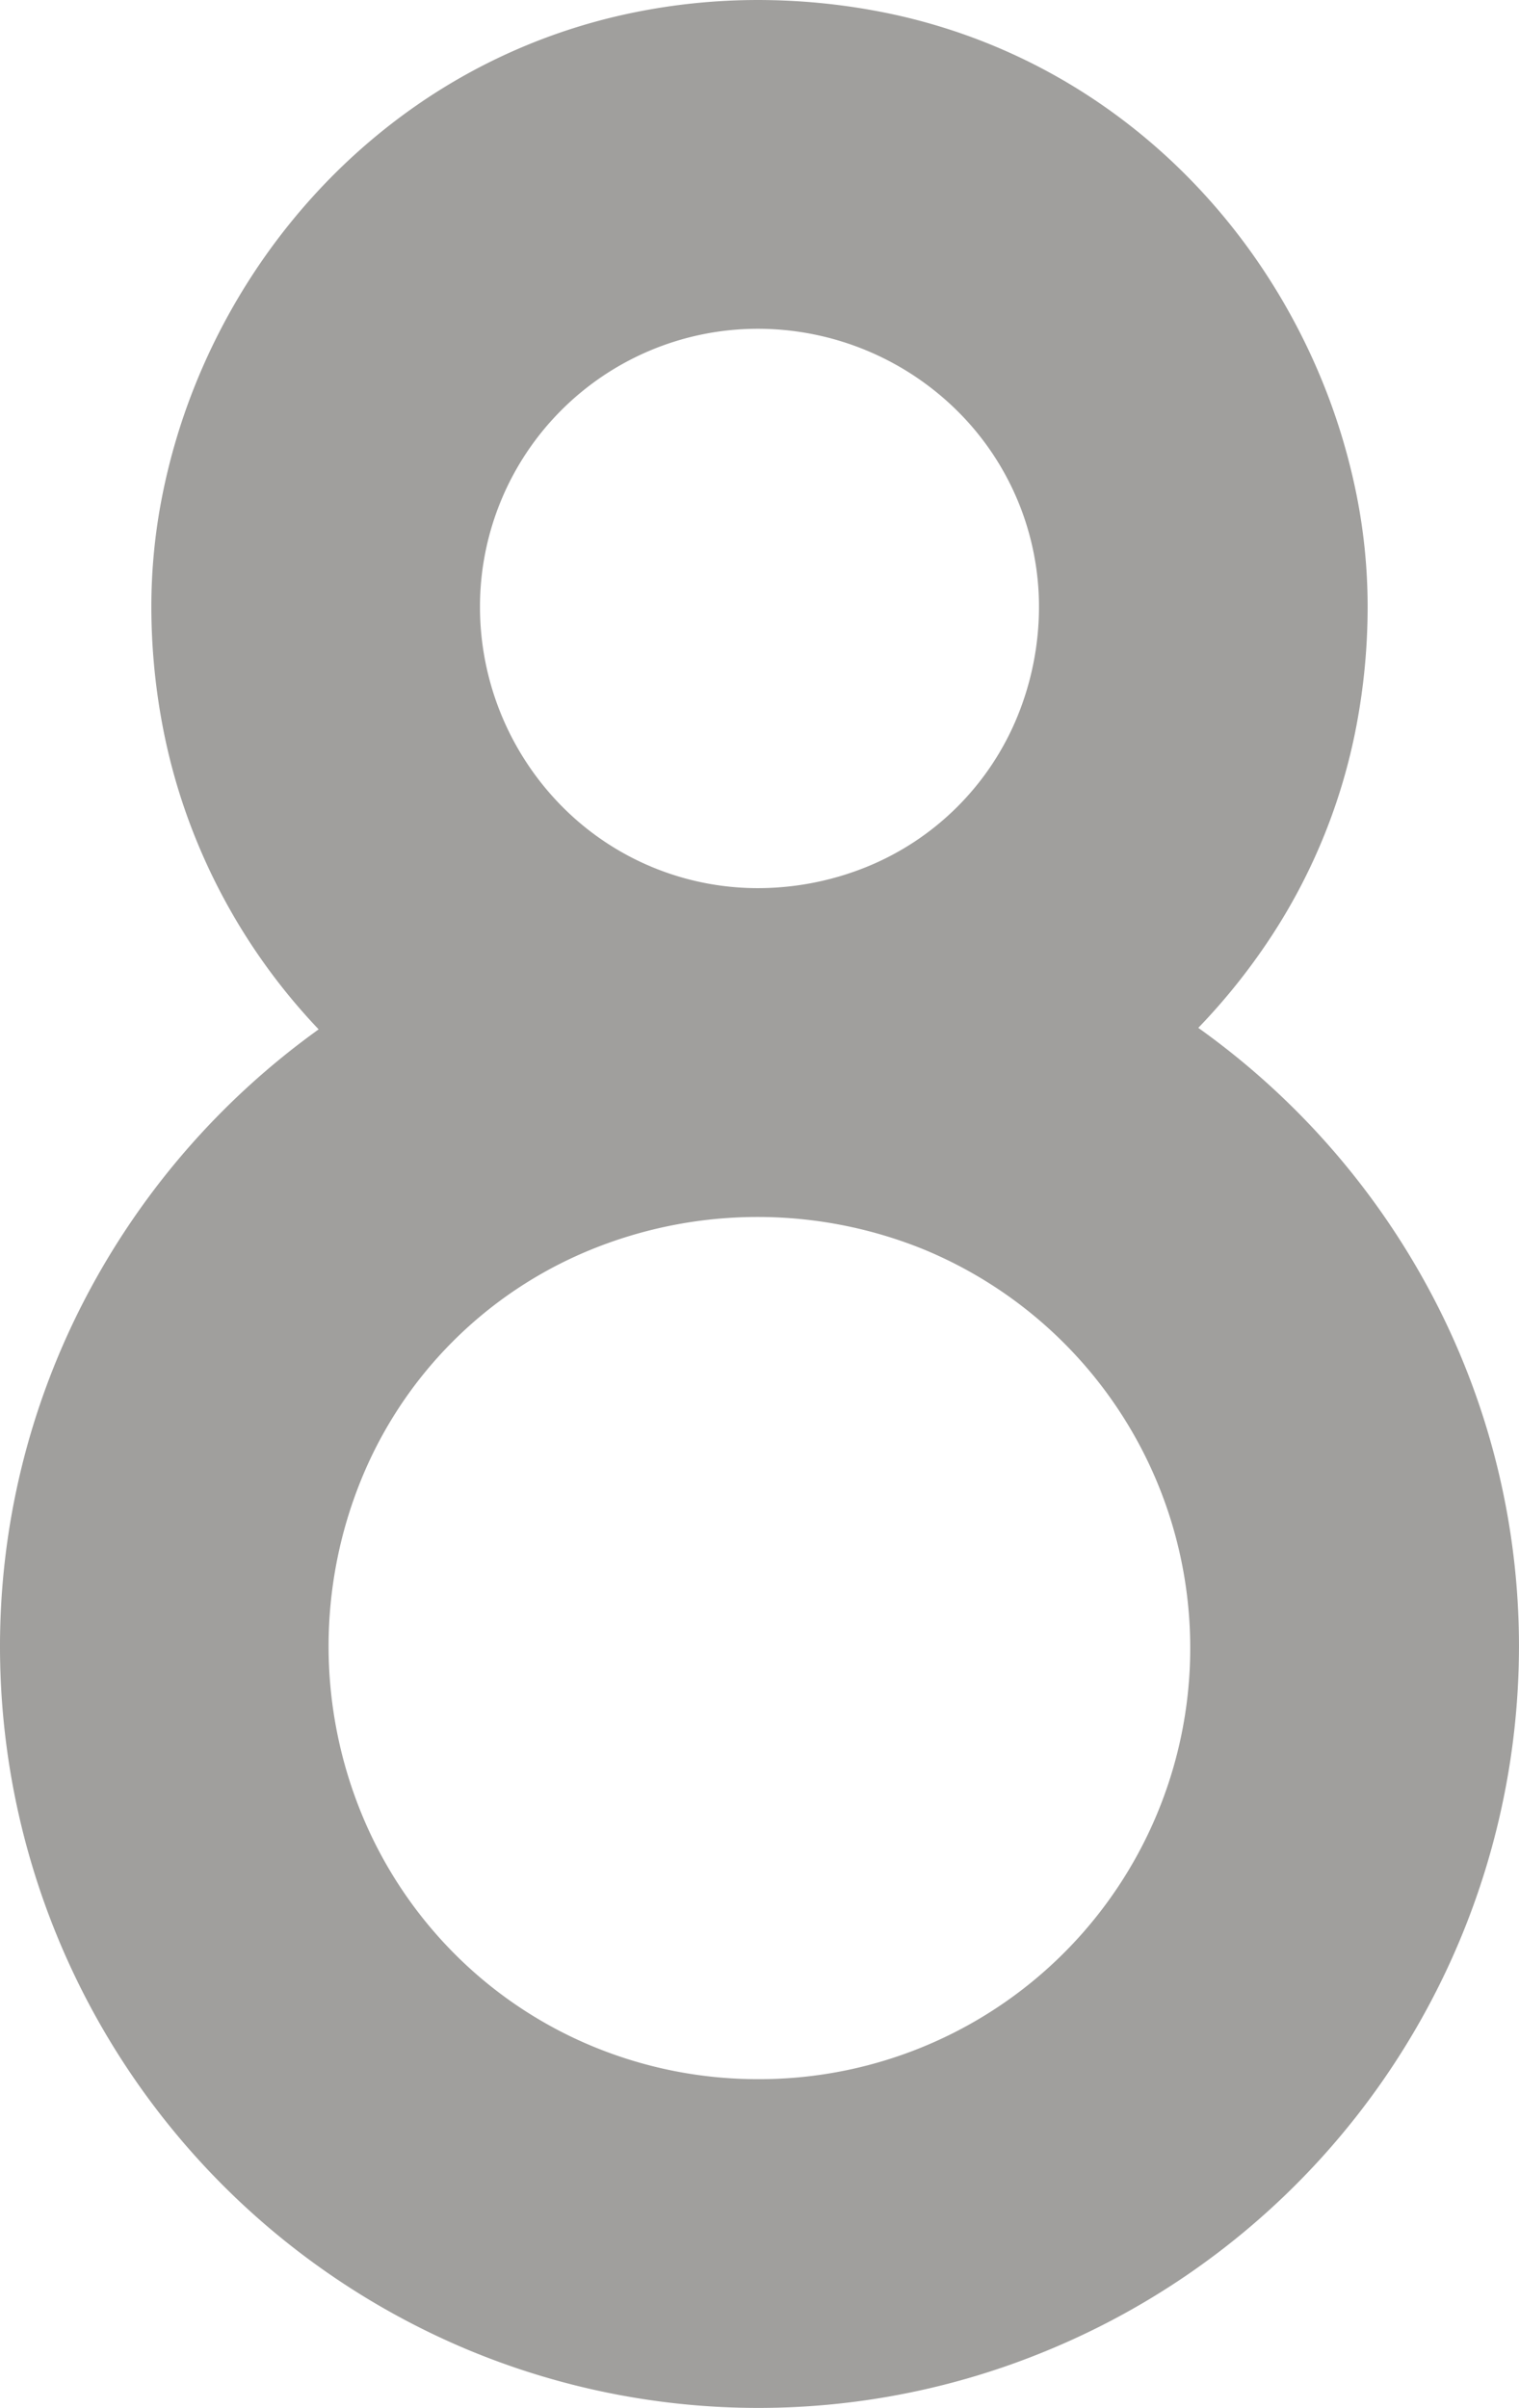 <svg xmlns="http://www.w3.org/2000/svg" width="50.493mm" height="80mm" viewBox="0 0 143.131 226.772">
  <g id="Zimmernummer">
      <g id="Z-21-08-E">
        <path fill="#A09f9d" stroke="none" d="M135.172,122.422A72.353,72.353,0,0,0,112.911,96.8a59.01,59.01,0,0,0,6.952-8.724,54.839,54.839,0,0,0,7.962-19.8,59.965,59.965,0,0,0,1.043-11.137,53.566,53.566,0,0,0-1.12-10.9,59.073,59.073,0,0,0-3.424-10.986,59.922,59.922,0,0,0-5.359-9.952,58.437,58.437,0,0,0-7.053-8.65,56.66,56.66,0,0,0-8.722-7.215A55.061,55.061,0,0,0,82.855,1.086,60.952,60.952,0,0,0,71.4,0a58.449,58.449,0,0,0-11.82,1.207,55.225,55.225,0,0,0-21.091,9.251,57.336,57.336,0,0,0-8.838,7.866,59.033,59.033,0,0,0-6.439,8.467,59.755,59.755,0,0,0-4.847,9.527,58.53,58.53,0,0,0-3.09,10.442,53.665,53.665,0,0,0-1.014,10.38A60.383,60.383,0,0,0,15.3,68.252a56.128,56.128,0,0,0,2.986,10.336A57.142,57.142,0,0,0,30.026,96.941,72.383,72.383,0,0,0,7.905,122.53,70.822,70.822,0,0,0,0,155.043,71.79,71.79,0,0,0,44.105,221.3a71.181,71.181,0,0,0,54.7.009,71.783,71.783,0,0,0,44.324-66.269A70.837,70.837,0,0,0,135.172,122.422ZM52.894,38.63A26.176,26.176,0,0,1,71.4,30.963a26.729,26.729,0,0,1,18.786,7.714A25.953,25.953,0,0,1,97.9,57.14a27.287,27.287,0,0,1-2.022,10.308A25.846,25.846,0,0,1,81.71,81.619,27.288,27.288,0,0,1,71.4,83.64a25.95,25.95,0,0,1-18.462-7.714A26.733,26.733,0,0,1,45.227,57.14,26.177,26.177,0,0,1,52.894,38.63ZM71.4,195.807a40.62,40.62,0,0,1-15.577-3.1,39.978,39.978,0,0,1-13.077-8.789,40.386,40.386,0,0,1-8.7-13.162,41.6,41.6,0,0,1,0-31.439,39.445,39.445,0,0,1,21.626-21.625,41.609,41.609,0,0,1,31.436,0A40.608,40.608,0,0,1,71.4,195.807Z"/>
      </g>
    </g>
</svg>
